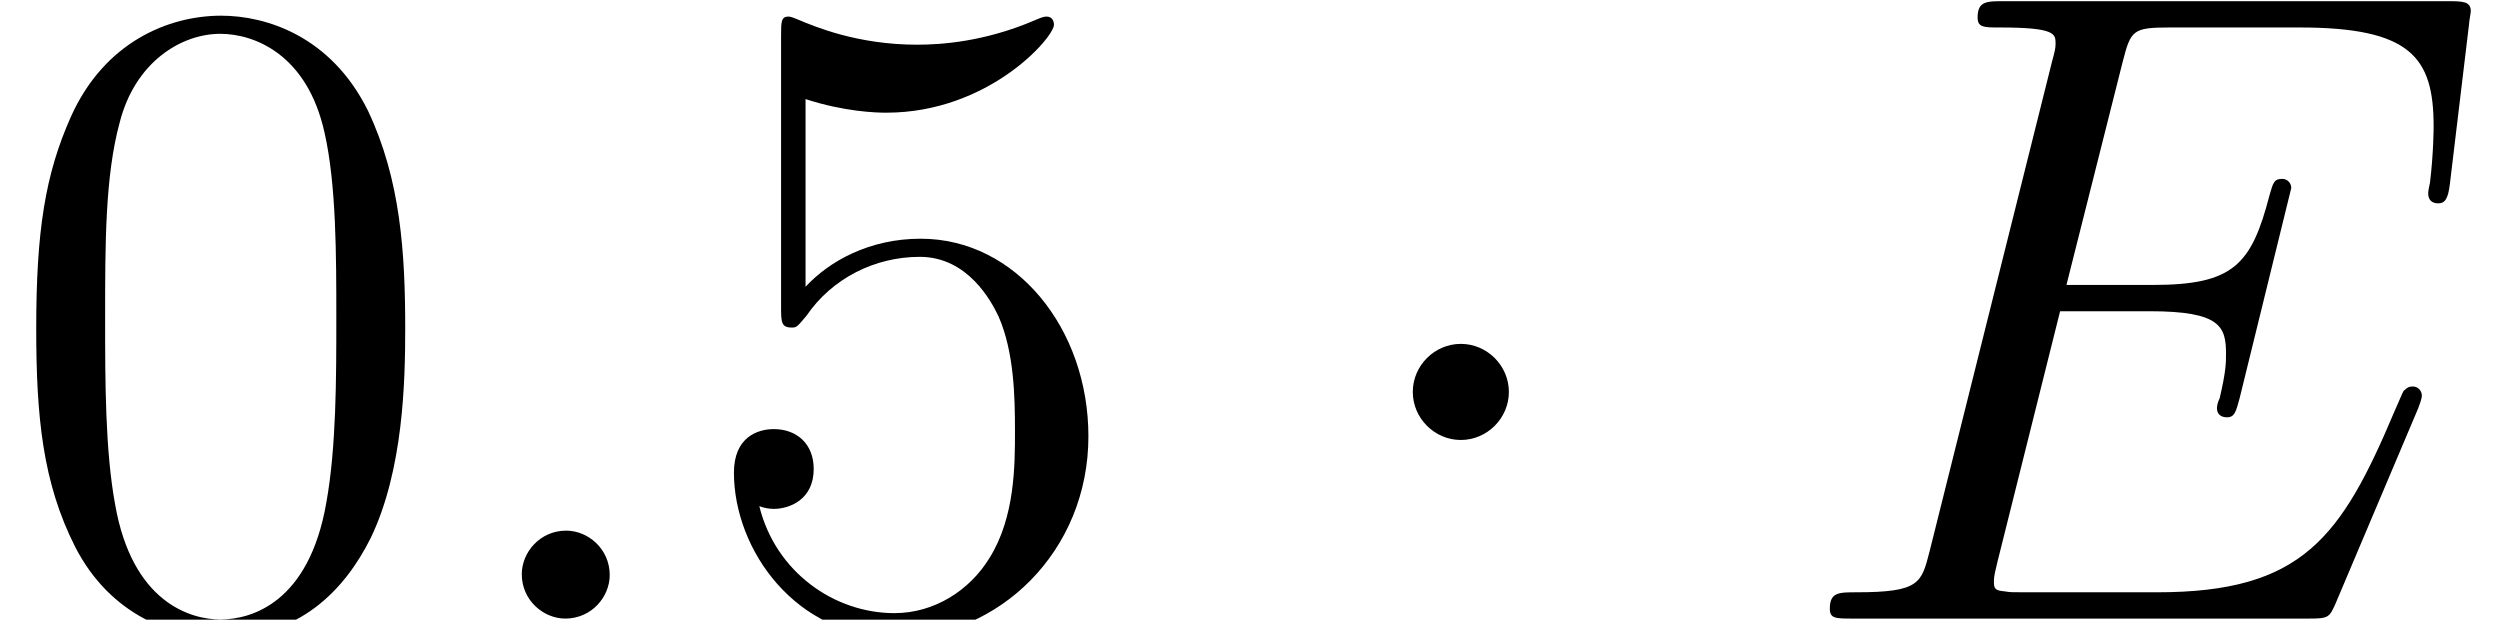 <?xml version='1.0' encoding='ISO-8859-1'?>
<!DOCTYPE svg PUBLIC "-//W3C//DTD SVG 1.1//EN" "http://www.w3.org/Graphics/SVG/1.1/DTD/svg11.dtd">
<!-- This file was generated by dvisvgm 1.2.2 (x86_64-pc-linux-gnu) -->
<!-- Thu Jun 14 15:13:52 2018 -->
<svg height='9.531pt' version='1.1' viewBox='56.413 56.222 38.451 9.531' width='38.451pt' xmlns='http://www.w3.org/2000/svg' xmlns:xlink='http://www.w3.org/1999/xlink'>
<defs>
<path d='M6.272 -4.48C6.272 -5.642 6.202 -6.776 5.698 -7.84C5.124 -9.002 4.116 -9.31 3.43 -9.31C2.618 -9.31 1.624 -8.904 1.106 -7.742C0.714 -6.86 0.574 -5.992 0.574 -4.48C0.574 -3.122 0.672 -2.1 1.176 -1.106C1.722 -0.042 2.688 0.294 3.416 0.294C4.634 0.294 5.334 -0.434 5.74 -1.246C6.244 -2.296 6.272 -3.668 6.272 -4.48ZM3.416 0.014C2.968 0.014 2.058 -0.238 1.792 -1.764C1.638 -2.604 1.638 -3.668 1.638 -4.648C1.638 -5.796 1.638 -6.832 1.862 -7.658C2.1 -8.596 2.814 -9.03 3.416 -9.03C3.948 -9.03 4.76 -8.708 5.026 -7.504C5.208 -6.706 5.208 -5.6 5.208 -4.648C5.208 -3.71 5.208 -2.646 5.054 -1.792C4.788 -0.252 3.906 0.014 3.416 0.014Z' id='g0-48'/>
<path d='M1.792 -8.022C2.394 -7.826 2.884 -7.812 3.038 -7.812C4.62 -7.812 5.628 -8.974 5.628 -9.17C5.628 -9.226 5.6 -9.296 5.516 -9.296C5.488 -9.296 5.46 -9.296 5.334 -9.24C4.55 -8.904 3.878 -8.862 3.514 -8.862C2.59 -8.862 1.932 -9.142 1.666 -9.254C1.568 -9.296 1.54 -9.296 1.526 -9.296C1.414 -9.296 1.414 -9.212 1.414 -8.988V-4.83C1.414 -4.578 1.414 -4.494 1.582 -4.494C1.652 -4.494 1.666 -4.508 1.806 -4.676C2.198 -5.25 2.856 -5.586 3.556 -5.586C4.298 -5.586 4.662 -4.9 4.774 -4.662C5.012 -4.116 5.026 -3.43 5.026 -2.898S5.026 -1.568 4.634 -0.938C4.326 -0.434 3.78 -0.084 3.164 -0.084C2.24 -0.084 1.33 -0.714 1.078 -1.736C1.148 -1.708 1.232 -1.694 1.302 -1.694C1.54 -1.694 1.918 -1.834 1.918 -2.31C1.918 -2.702 1.652 -2.926 1.302 -2.926C1.05 -2.926 0.686 -2.8 0.686 -2.254C0.686 -1.064 1.638 0.294 3.192 0.294C4.774 0.294 6.16 -1.036 6.16 -2.814C6.16 -4.48 5.04 -5.866 3.57 -5.866C2.772 -5.866 2.156 -5.516 1.792 -5.124V-8.022Z' id='g0-53'/>
<path d='M2.576 -0.672C2.576 -1.078 2.24 -1.358 1.904 -1.358C1.498 -1.358 1.218 -1.022 1.218 -0.686C1.218 -0.28 1.554 0 1.89 0C2.296 0 2.576 -0.336 2.576 -0.672Z' id='g1-58'/>
<path d='M9.73 -3.248C9.744 -3.29 9.786 -3.388 9.786 -3.444C9.786 -3.514 9.73 -3.584 9.646 -3.584C9.59 -3.584 9.562 -3.57 9.52 -3.528C9.492 -3.514 9.492 -3.486 9.366 -3.206C8.54 -1.246 7.938 -0.406 5.698 -0.406H3.654C3.458 -0.406 3.43 -0.406 3.346 -0.42C3.192 -0.434 3.178 -0.462 3.178 -0.574C3.178 -0.672 3.206 -0.756 3.234 -0.882L4.2 -4.746H5.586C6.678 -4.746 6.762 -4.508 6.762 -4.088C6.762 -3.948 6.762 -3.822 6.664 -3.402C6.636 -3.346 6.622 -3.29 6.622 -3.248C6.622 -3.15 6.692 -3.108 6.776 -3.108C6.902 -3.108 6.916 -3.206 6.972 -3.402L7.77 -6.65C7.77 -6.72 7.714 -6.79 7.63 -6.79C7.504 -6.79 7.49 -6.734 7.434 -6.538C7.154 -5.46 6.874 -5.152 5.628 -5.152H4.298L5.166 -8.596C5.292 -9.086 5.32 -9.128 5.894 -9.128H7.896C9.618 -9.128 9.968 -8.666 9.968 -7.602C9.968 -7.588 9.968 -7.196 9.912 -6.734C9.898 -6.678 9.884 -6.594 9.884 -6.566C9.884 -6.454 9.954 -6.412 10.038 -6.412C10.136 -6.412 10.192 -6.468 10.22 -6.72L10.514 -9.17C10.514 -9.212 10.542 -9.352 10.542 -9.38C10.542 -9.534 10.416 -9.534 10.164 -9.534H3.332C3.066 -9.534 2.926 -9.534 2.926 -9.282C2.926 -9.128 3.024 -9.128 3.262 -9.128C4.13 -9.128 4.13 -9.03 4.13 -8.876C4.13 -8.806 4.116 -8.75 4.074 -8.596L2.184 -1.036C2.058 -0.546 2.03 -0.406 1.05 -0.406C0.784 -0.406 0.644 -0.406 0.644 -0.154C0.644 0 0.728 0 1.008 0H8.036C8.344 0 8.358 -0.014 8.456 -0.238L9.73 -3.248Z' id='g1-69'/>
<path d='M2.688 -3.5C2.688 -3.906 2.352 -4.242 1.946 -4.242S1.204 -3.906 1.204 -3.5S1.54 -2.758 1.946 -2.758S2.688 -3.094 2.688 -3.5Z' id='g2-1'/>
</defs>
<g id='page1' transform='matrix(0.996 0 0 0.996 0 0)'>
<use x='56.625' xlink:href='#g0-48' y='66'/>
<use x='63.479' xlink:href='#g1-58' y='66'/>
<use x='67.287' xlink:href='#g0-53' y='66'/>
<use x='77.252' xlink:href='#g2-1' y='66'/>
<use x='84.252' xlink:href='#g1-69' y='66'/>
</g>
</svg>
